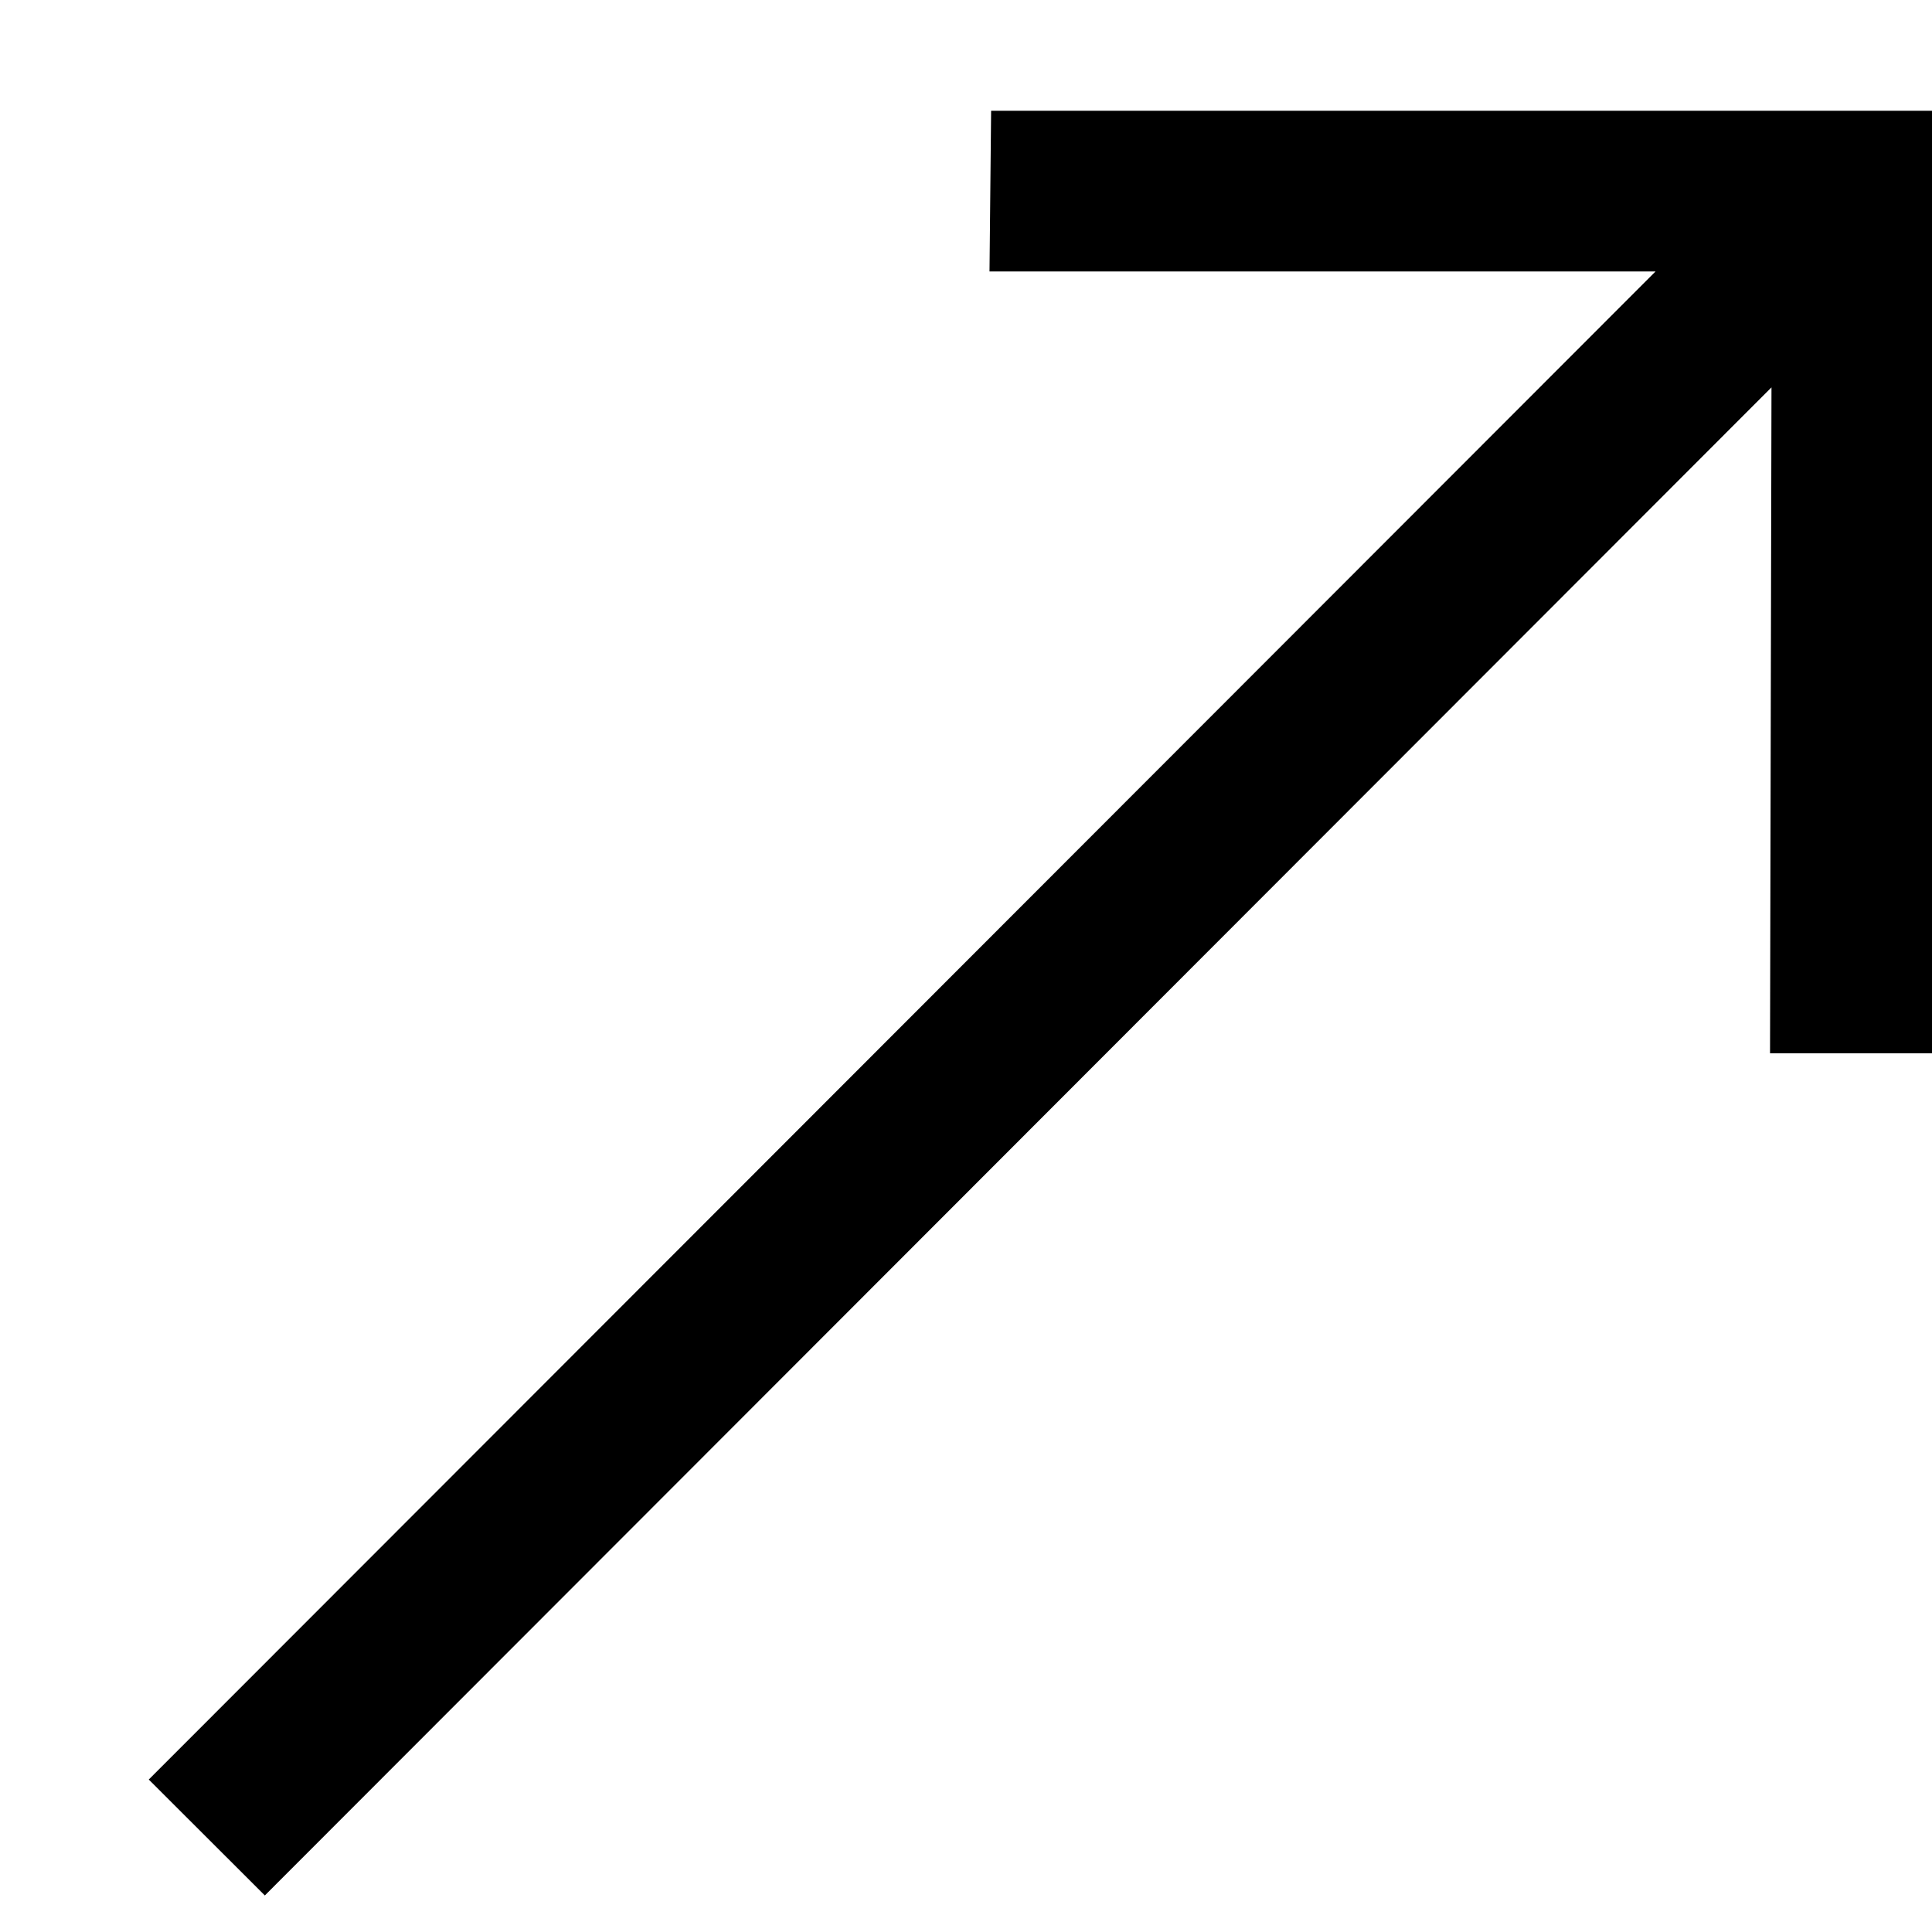 <svg xmlns="http://www.w3.org/2000/svg" width="12" height="12" viewBox="0 0 12 12" fill="none">
  <path fill-rule="evenodd" clip-rule="evenodd" d="M12 0.688V6.542H10.994L11.003 2.406L1.645 11.773L0.924 11.053L10.283 1.686H6.146L6.156 0.688H12Z" fill="currentColor"/>
</svg>

